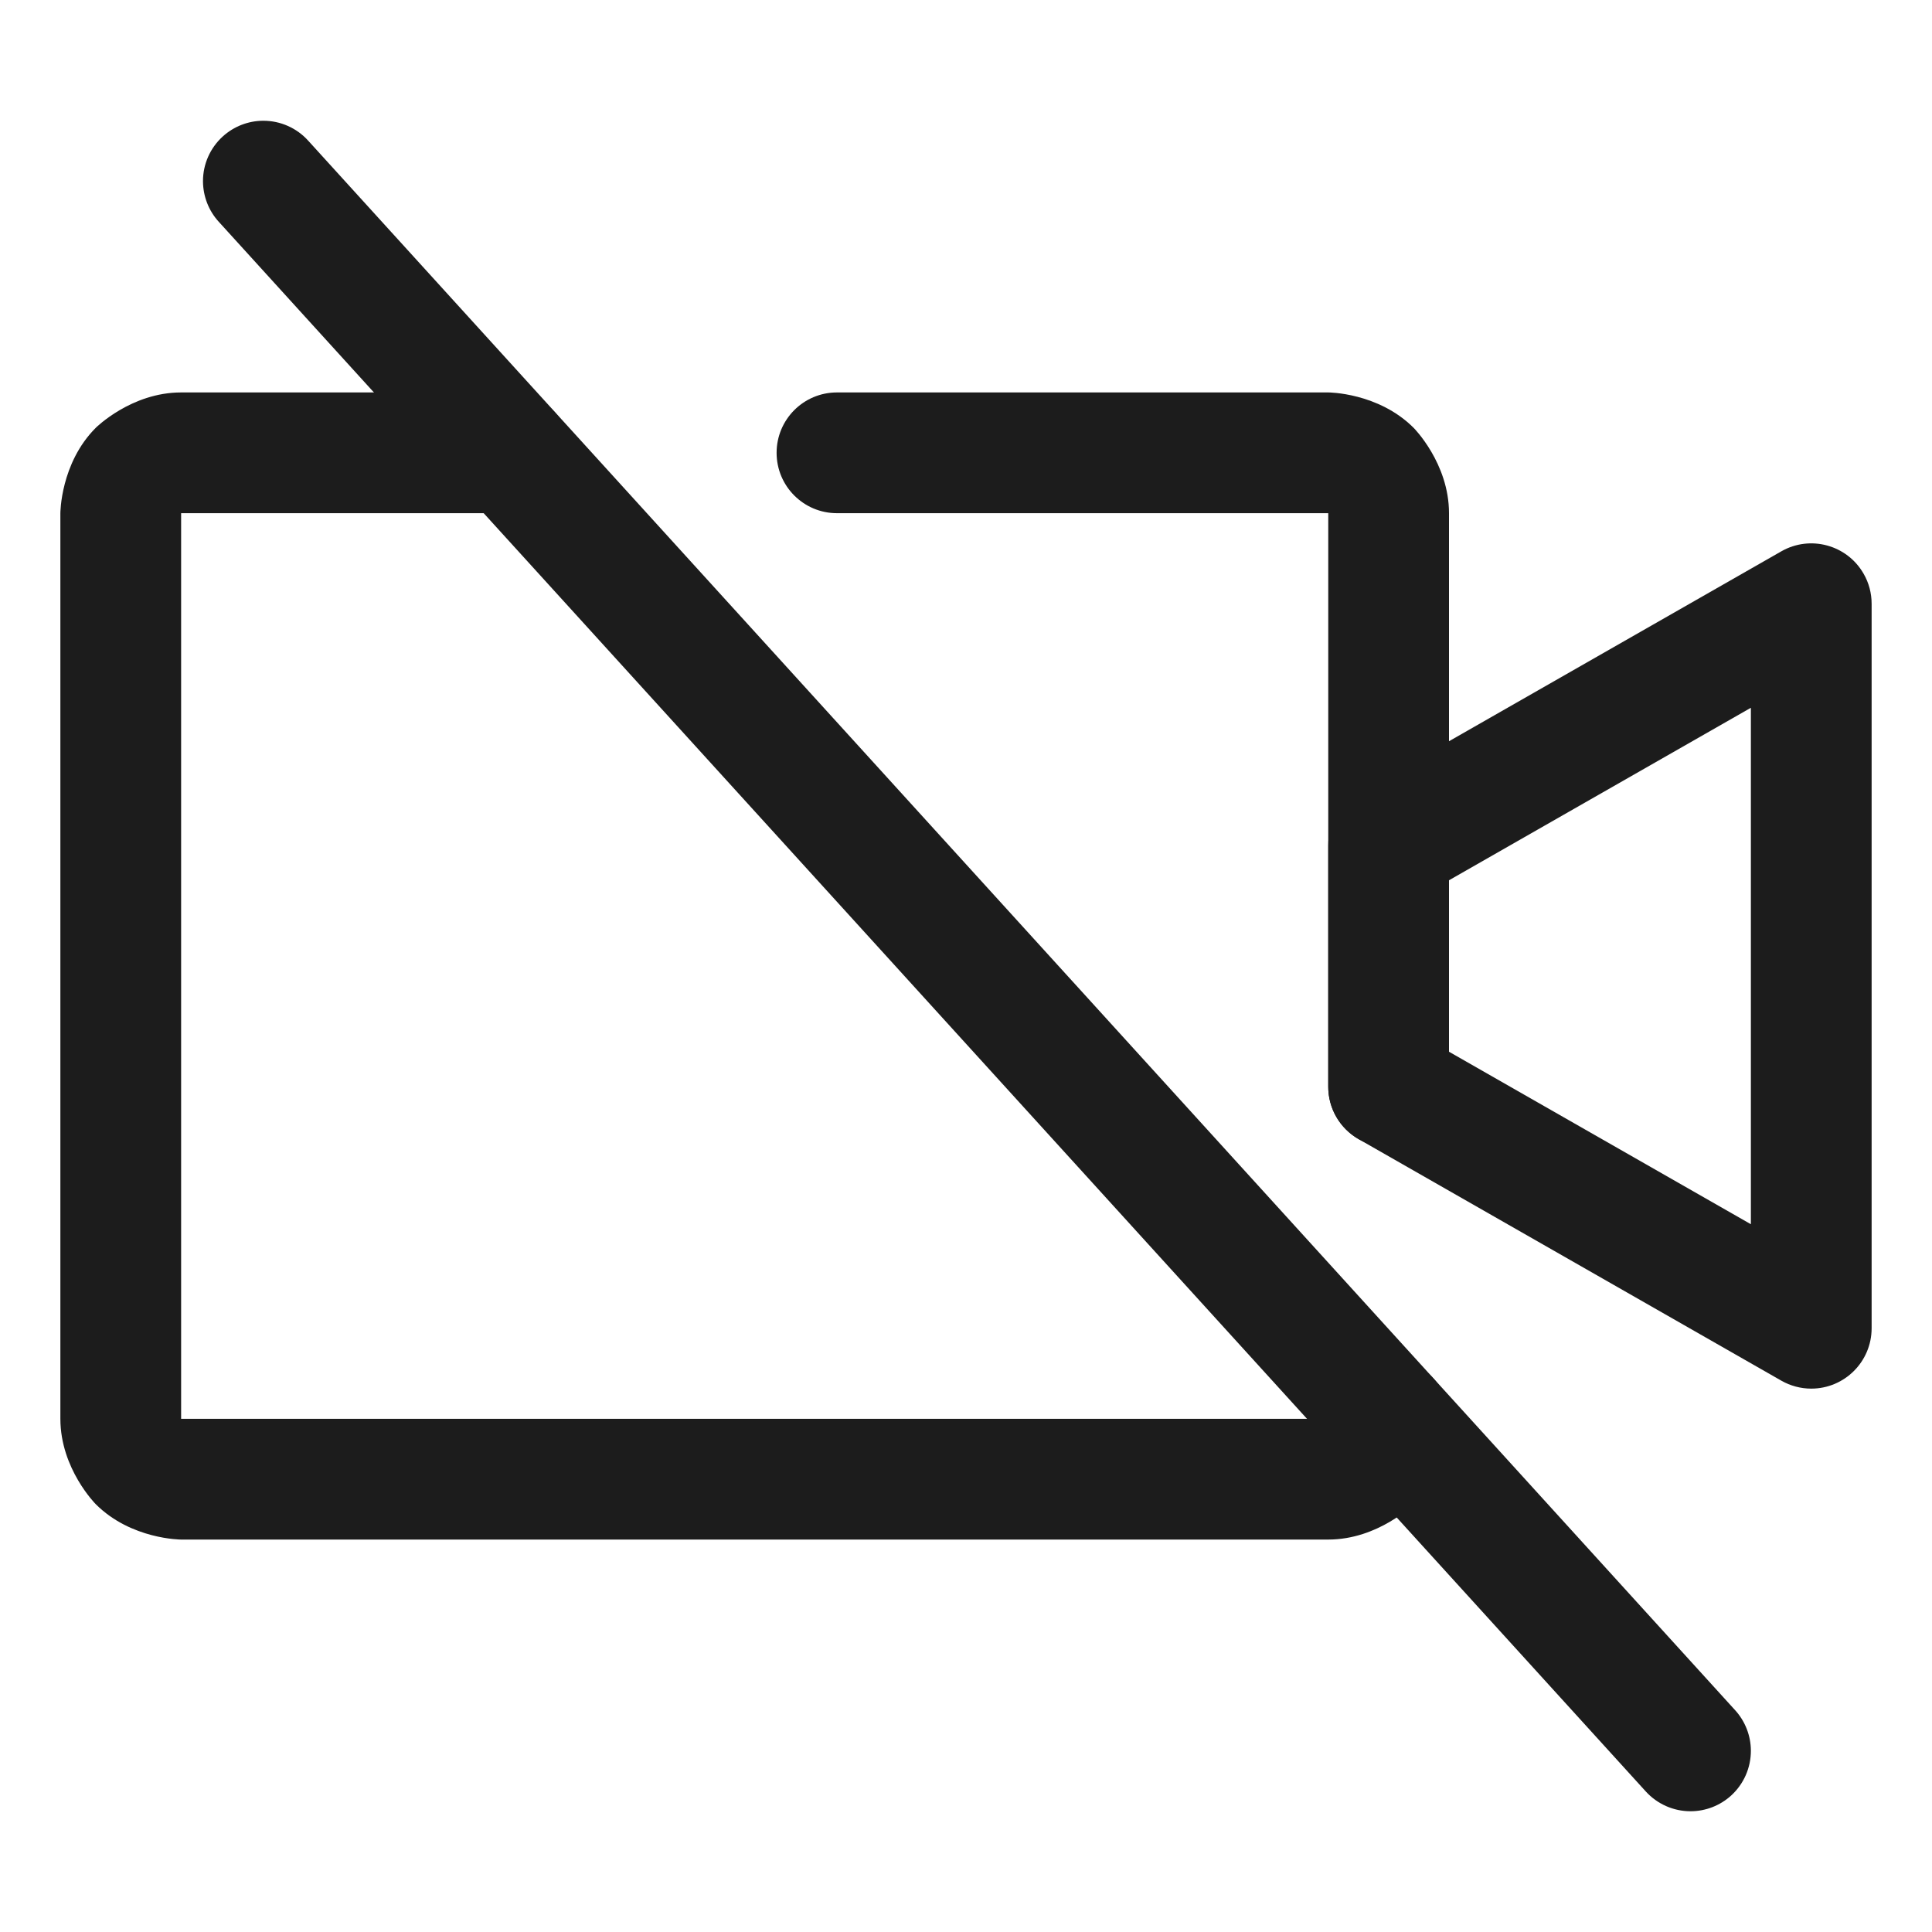 <svg width="32" height="32" viewBox="0 0 32 32" fill="none" xmlns="http://www.w3.org/2000/svg">
<path fill-rule="evenodd" clip-rule="evenodd" d="M31 10V22C31 22.552 30.552 23 30 23C29.826 23 29.655 22.954 29.504 22.868L22.504 18.868C22.192 18.69 22 18.359 22 18V14C22 13.641 22.192 13.31 22.504 13.132L29.504 9.132C29.983 8.858 30.594 9.024 30.868 9.504C30.955 9.655 31 9.826 31 10ZM29 20.277V11.723L24 14.58V17.42L29 20.277Z" fill="#1C1C1C"/>
<path d="M3.623 3.673L27.26 29.673C27.45 29.881 27.718 30 28 30L28.004 30C28.252 29.999 28.49 29.906 28.673 29.74C28.881 29.55 29 29.282 29 29L29 28.996C28.999 28.748 28.906 28.51 28.74 28.327L5.102 2.327C4.913 2.119 4.644 2 4.362 2L4.358 2C4.111 2.001 3.873 2.094 3.69 2.26C3.481 2.45 3.362 2.718 3.362 3L3.362 3.004C3.364 3.252 3.456 3.49 3.623 3.673Z" fill="#1C1C1C"/>
<path d="M22 8.5L22 18C22 18.552 22.448 19 23 19C23.552 19 24 18.552 24 18V8.5C24 7.672 23.414 7.086 23.414 7.086C22.828 6.5 22 6.5 22 6.5H13.863C13.31 6.5 12.863 6.948 12.863 7.5C12.863 8.052 13.31 8.5 13.863 8.5H22Z" fill="#1C1C1C"/>
<path d="M3 8.5H8.45C9.002 8.5 9.45 8.052 9.45 7.5C9.45 6.948 9.002 6.5 8.45 6.5H3C2.172 6.5 1.586 7.086 1.586 7.086C1 7.672 1 8.5 1 8.5V23.5C1 24.328 1.586 24.914 1.586 24.914C2.172 25.5 3 25.5 3 25.5H22C22.828 25.5 23.414 24.914 23.414 24.914C24 24.328 24 23.5 24 23.5C24 22.948 23.552 22.5 23 22.5C22.448 22.5 22 22.948 22 23.5H3V8.5Z" fill="#1C1C1C"/>
</svg>
